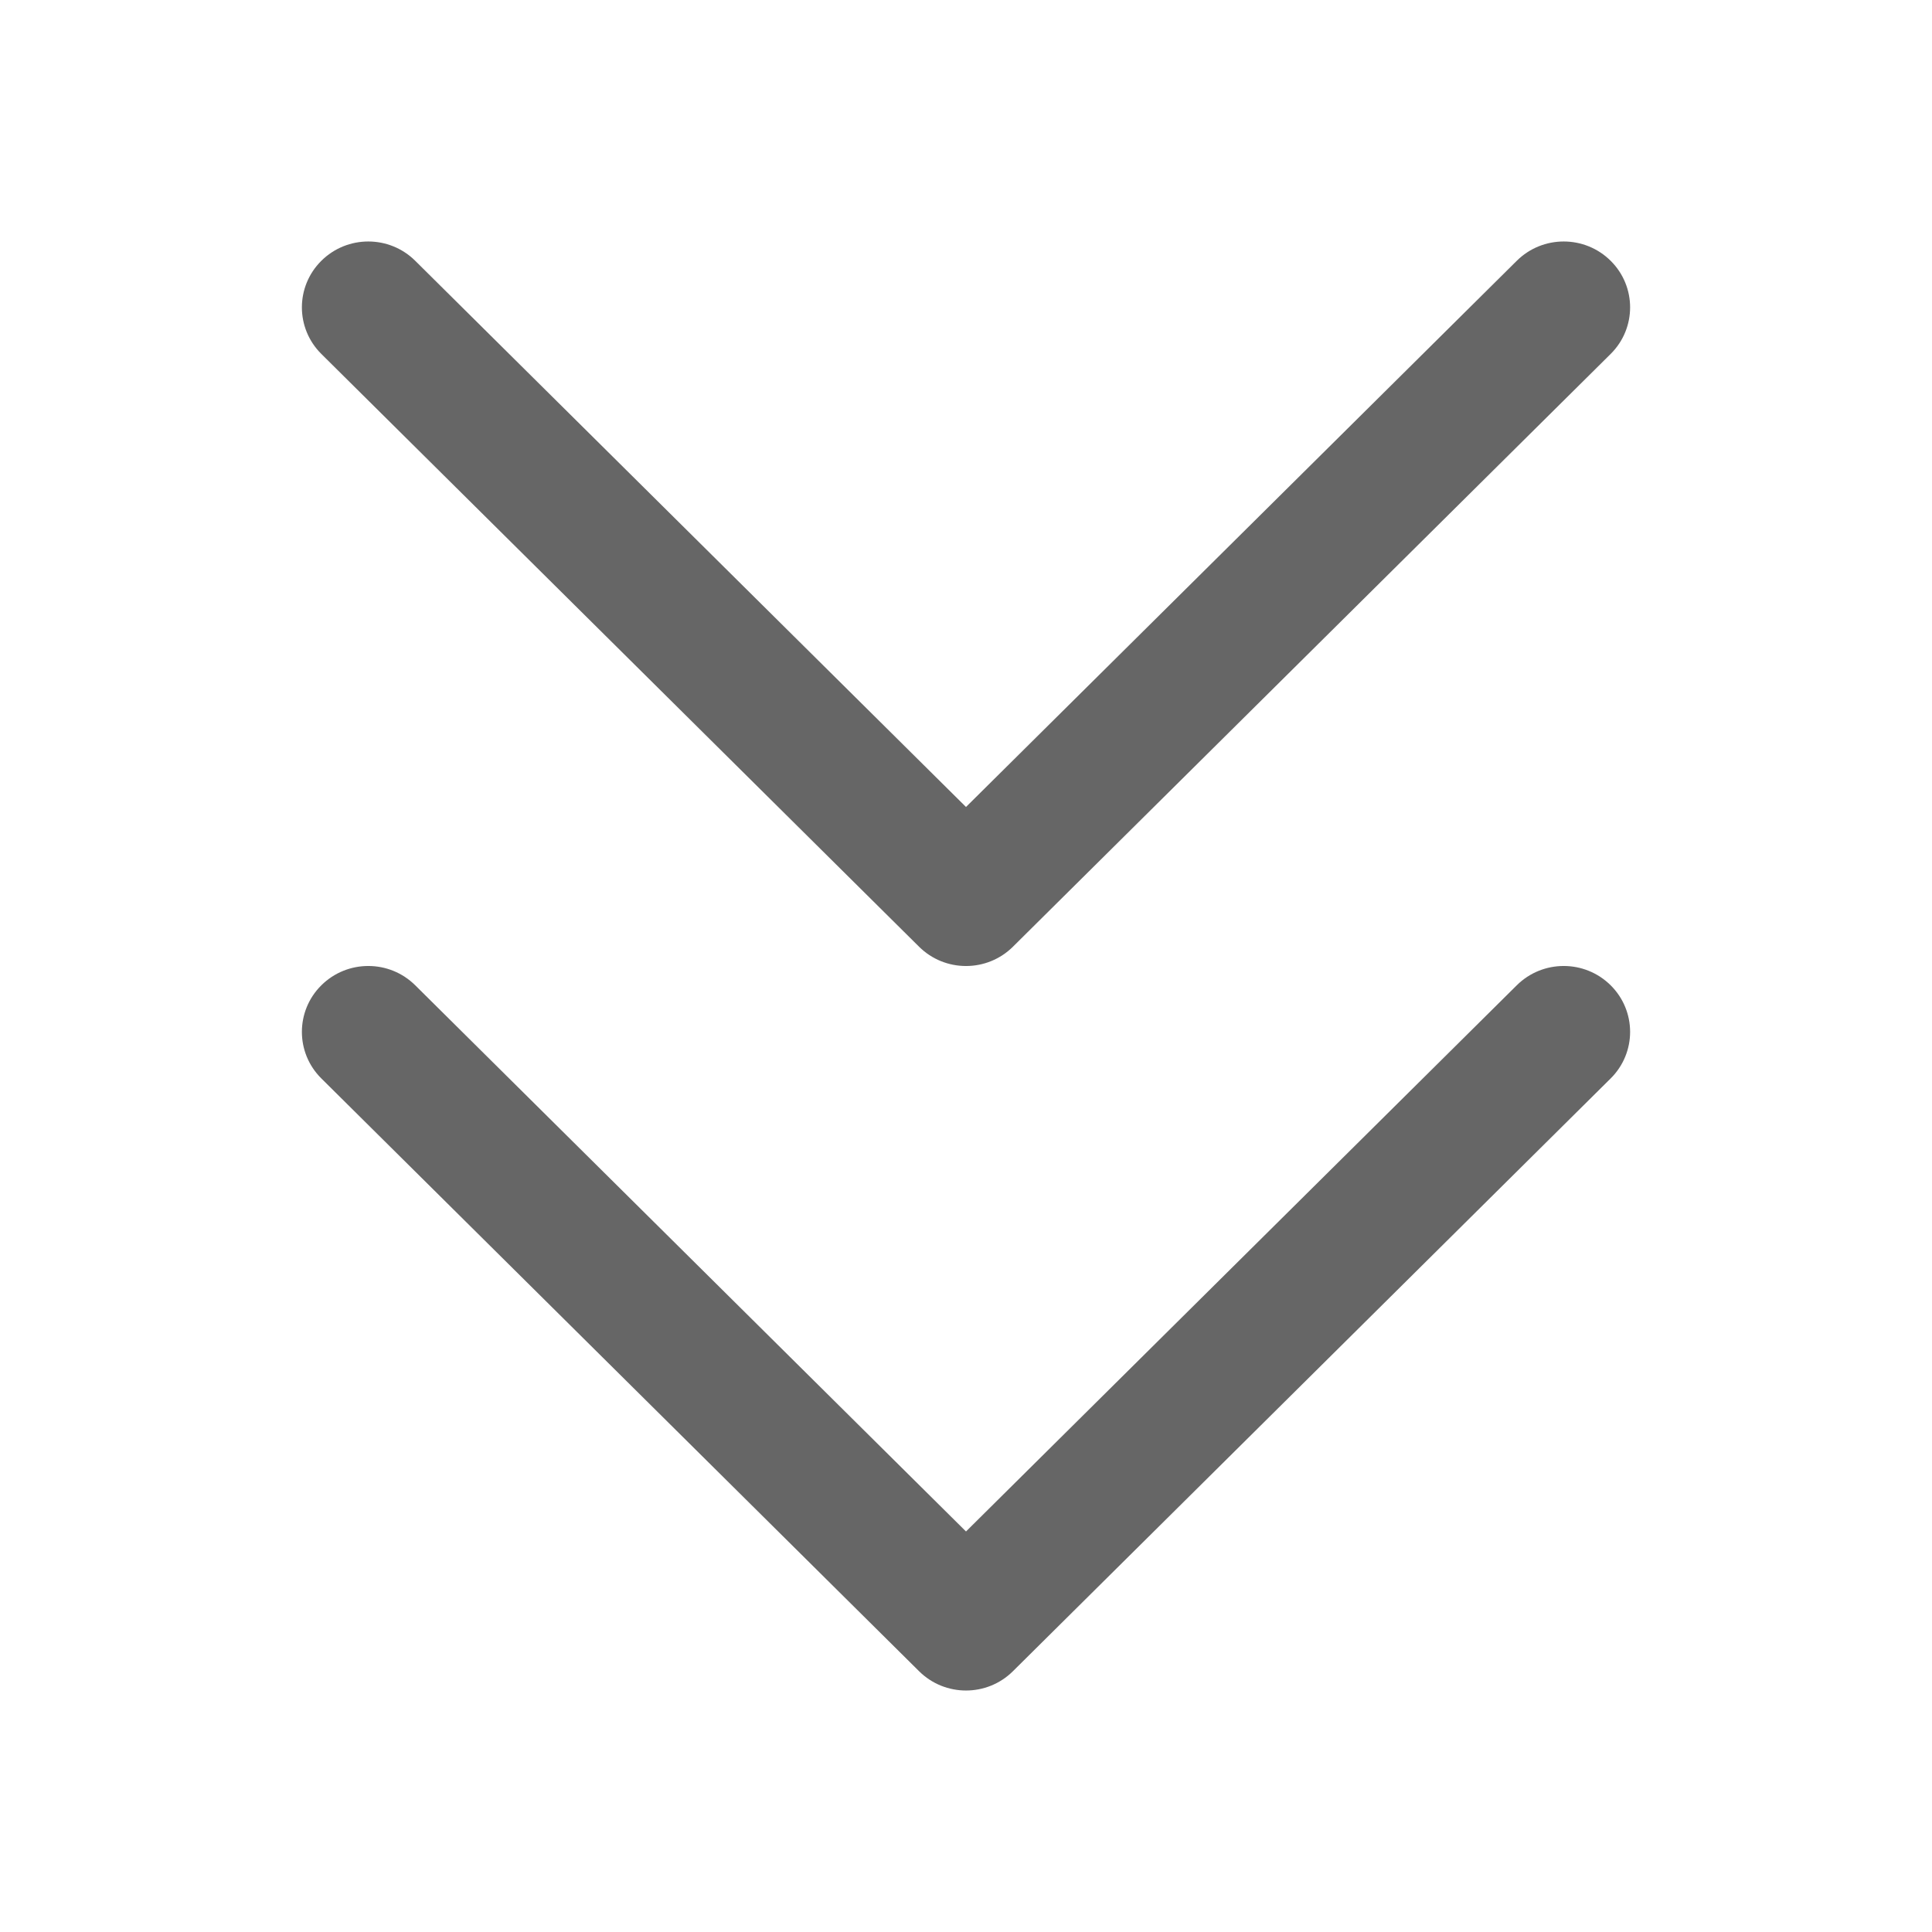 <!--?xml version="1.0" encoding="UTF-8"?-->
<svg width="32px" height="32px" viewBox="0 0 32 32" version="1.1" xmlns="http://www.w3.org/2000/svg" xmlns:xlink="http://www.w3.org/1999/xlink">
    <title>155.双箭头下</title>
    <g id="155.双箭头下" stroke="none" stroke-width="1" fill="none" fill-rule="evenodd">
        <g id="双箭头下" transform="translate(5, 4)" fill="#000000" fill-rule="nonzero">
            <path d="M1.878,12.32 L11,21.366 L20.122,12.32 C20.552,11.893 21.248,11.893 21.678,12.32 C22.107,12.746 22.107,13.436 21.678,13.862 L11.778,23.68 C11.348,24.107 10.652,24.107 10.222,23.68 L0.322,13.862 C-0.107,13.436 -0.107,12.746 0.322,12.32 C0.752,11.893 1.448,11.893 1.878,12.32 Z M1.878,0.32 L11,9.366 L20.122,0.32 C20.552,-0.107 21.248,-0.107 21.678,0.32 C22.107,0.746 22.107,1.436 21.678,1.862 L11.778,11.68 C11.348,12.107 10.652,12.107 10.222,11.68 L0.322,1.862 C-0.107,1.436 -0.107,0.746 0.322,0.32 C0.752,-0.107 1.448,-0.107 1.878,0.32 Z" id="形状" fill="#666666"></path>
        </g>
    </g>
</svg>